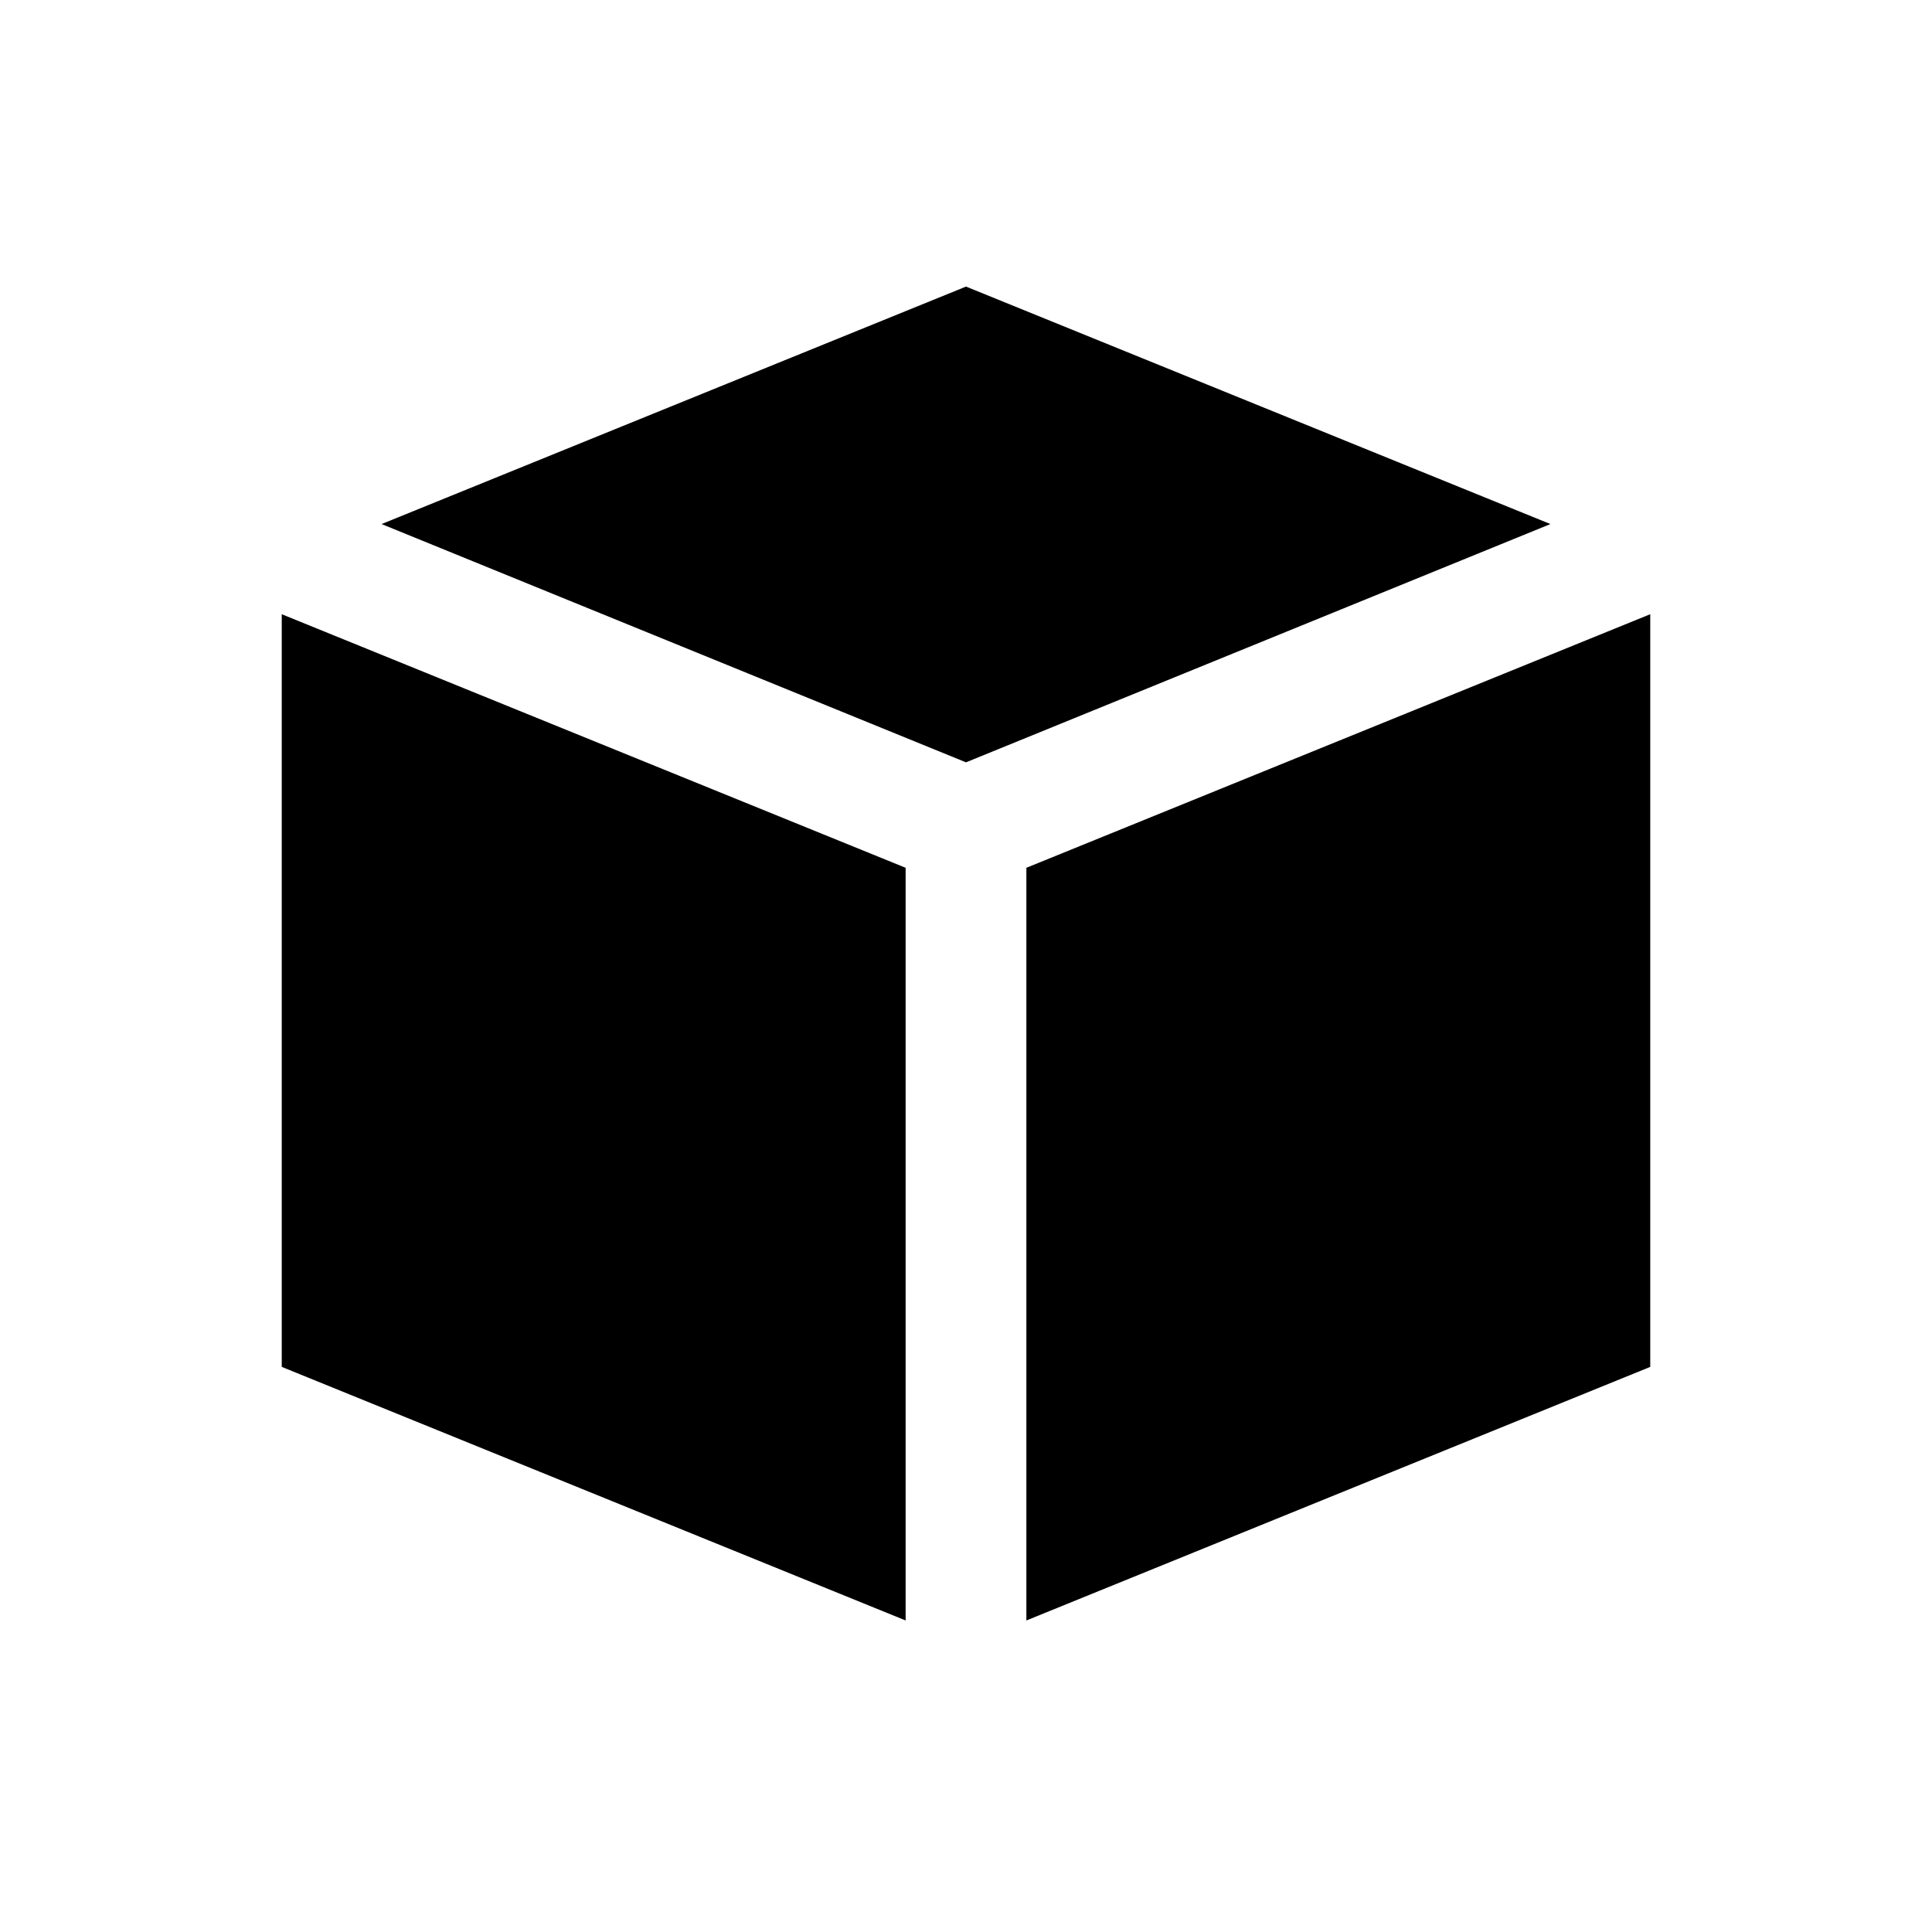<svg width="24" height="24" viewBox="0 0 24 24" fill="none" xmlns="http://www.w3.org/2000/svg">
<path d="M3.5 7.63L11.25 10.78V20.13L3.5 16.98V7.63Z" fill="black"/>
<path d="M19.26 6.51L12 9.47L4.74 6.51L12 3.56L19.26 6.51Z" fill="black"/>
<path d="M20.5 7.63V16.98L12.75 20.13V10.78L20.5 7.63Z" fill="black"/>
</svg>
